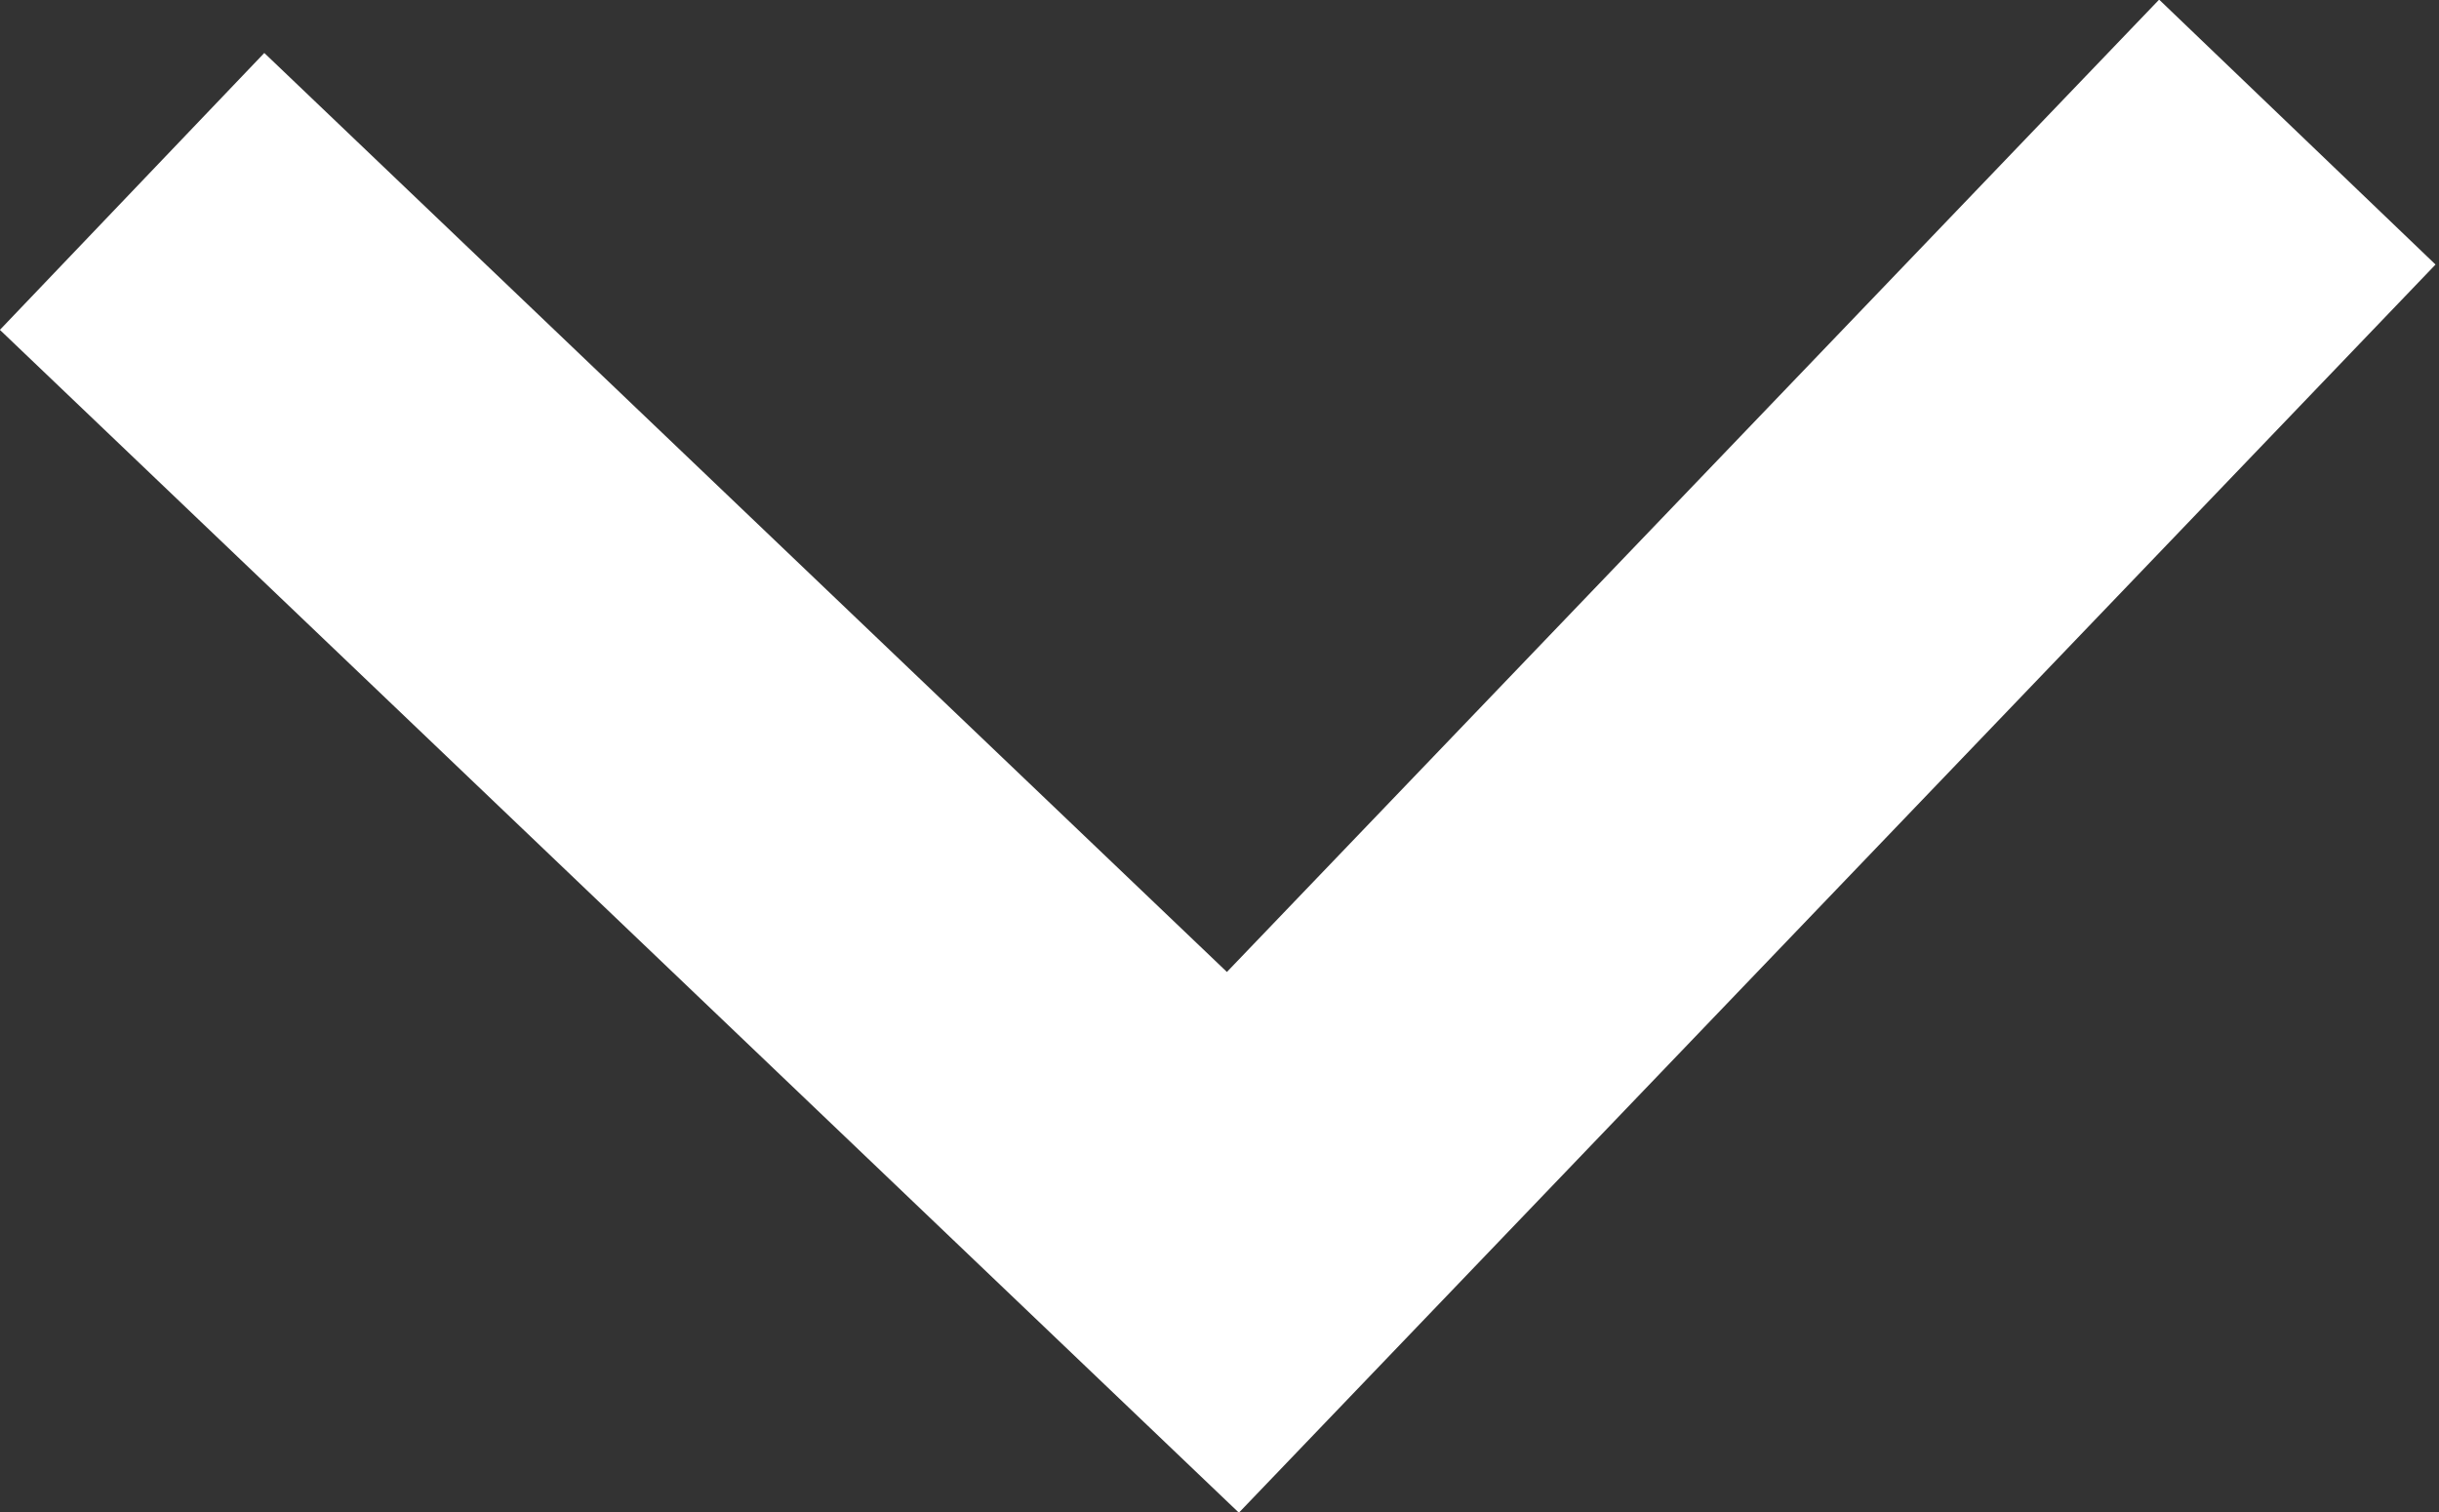 <svg xmlns="http://www.w3.org/2000/svg" viewBox="0 0 12.74 7.9"><rect x="0" y="0" width="12.74" height="7.9" fill="#333333" stroke="none"/><defs><style>.cls-1{fill:none;stroke:#fff;stroke-miterlimit:10;stroke-width:2px;}</style></defs><g id="Слой_2" data-name="Слой 2"><g id="Слой_2-2" data-name="Слой 2"><path class="cls-1" d="M.69,1,6.44,6.49,12,.69,6.44,6.49Z"/></g></g></svg>